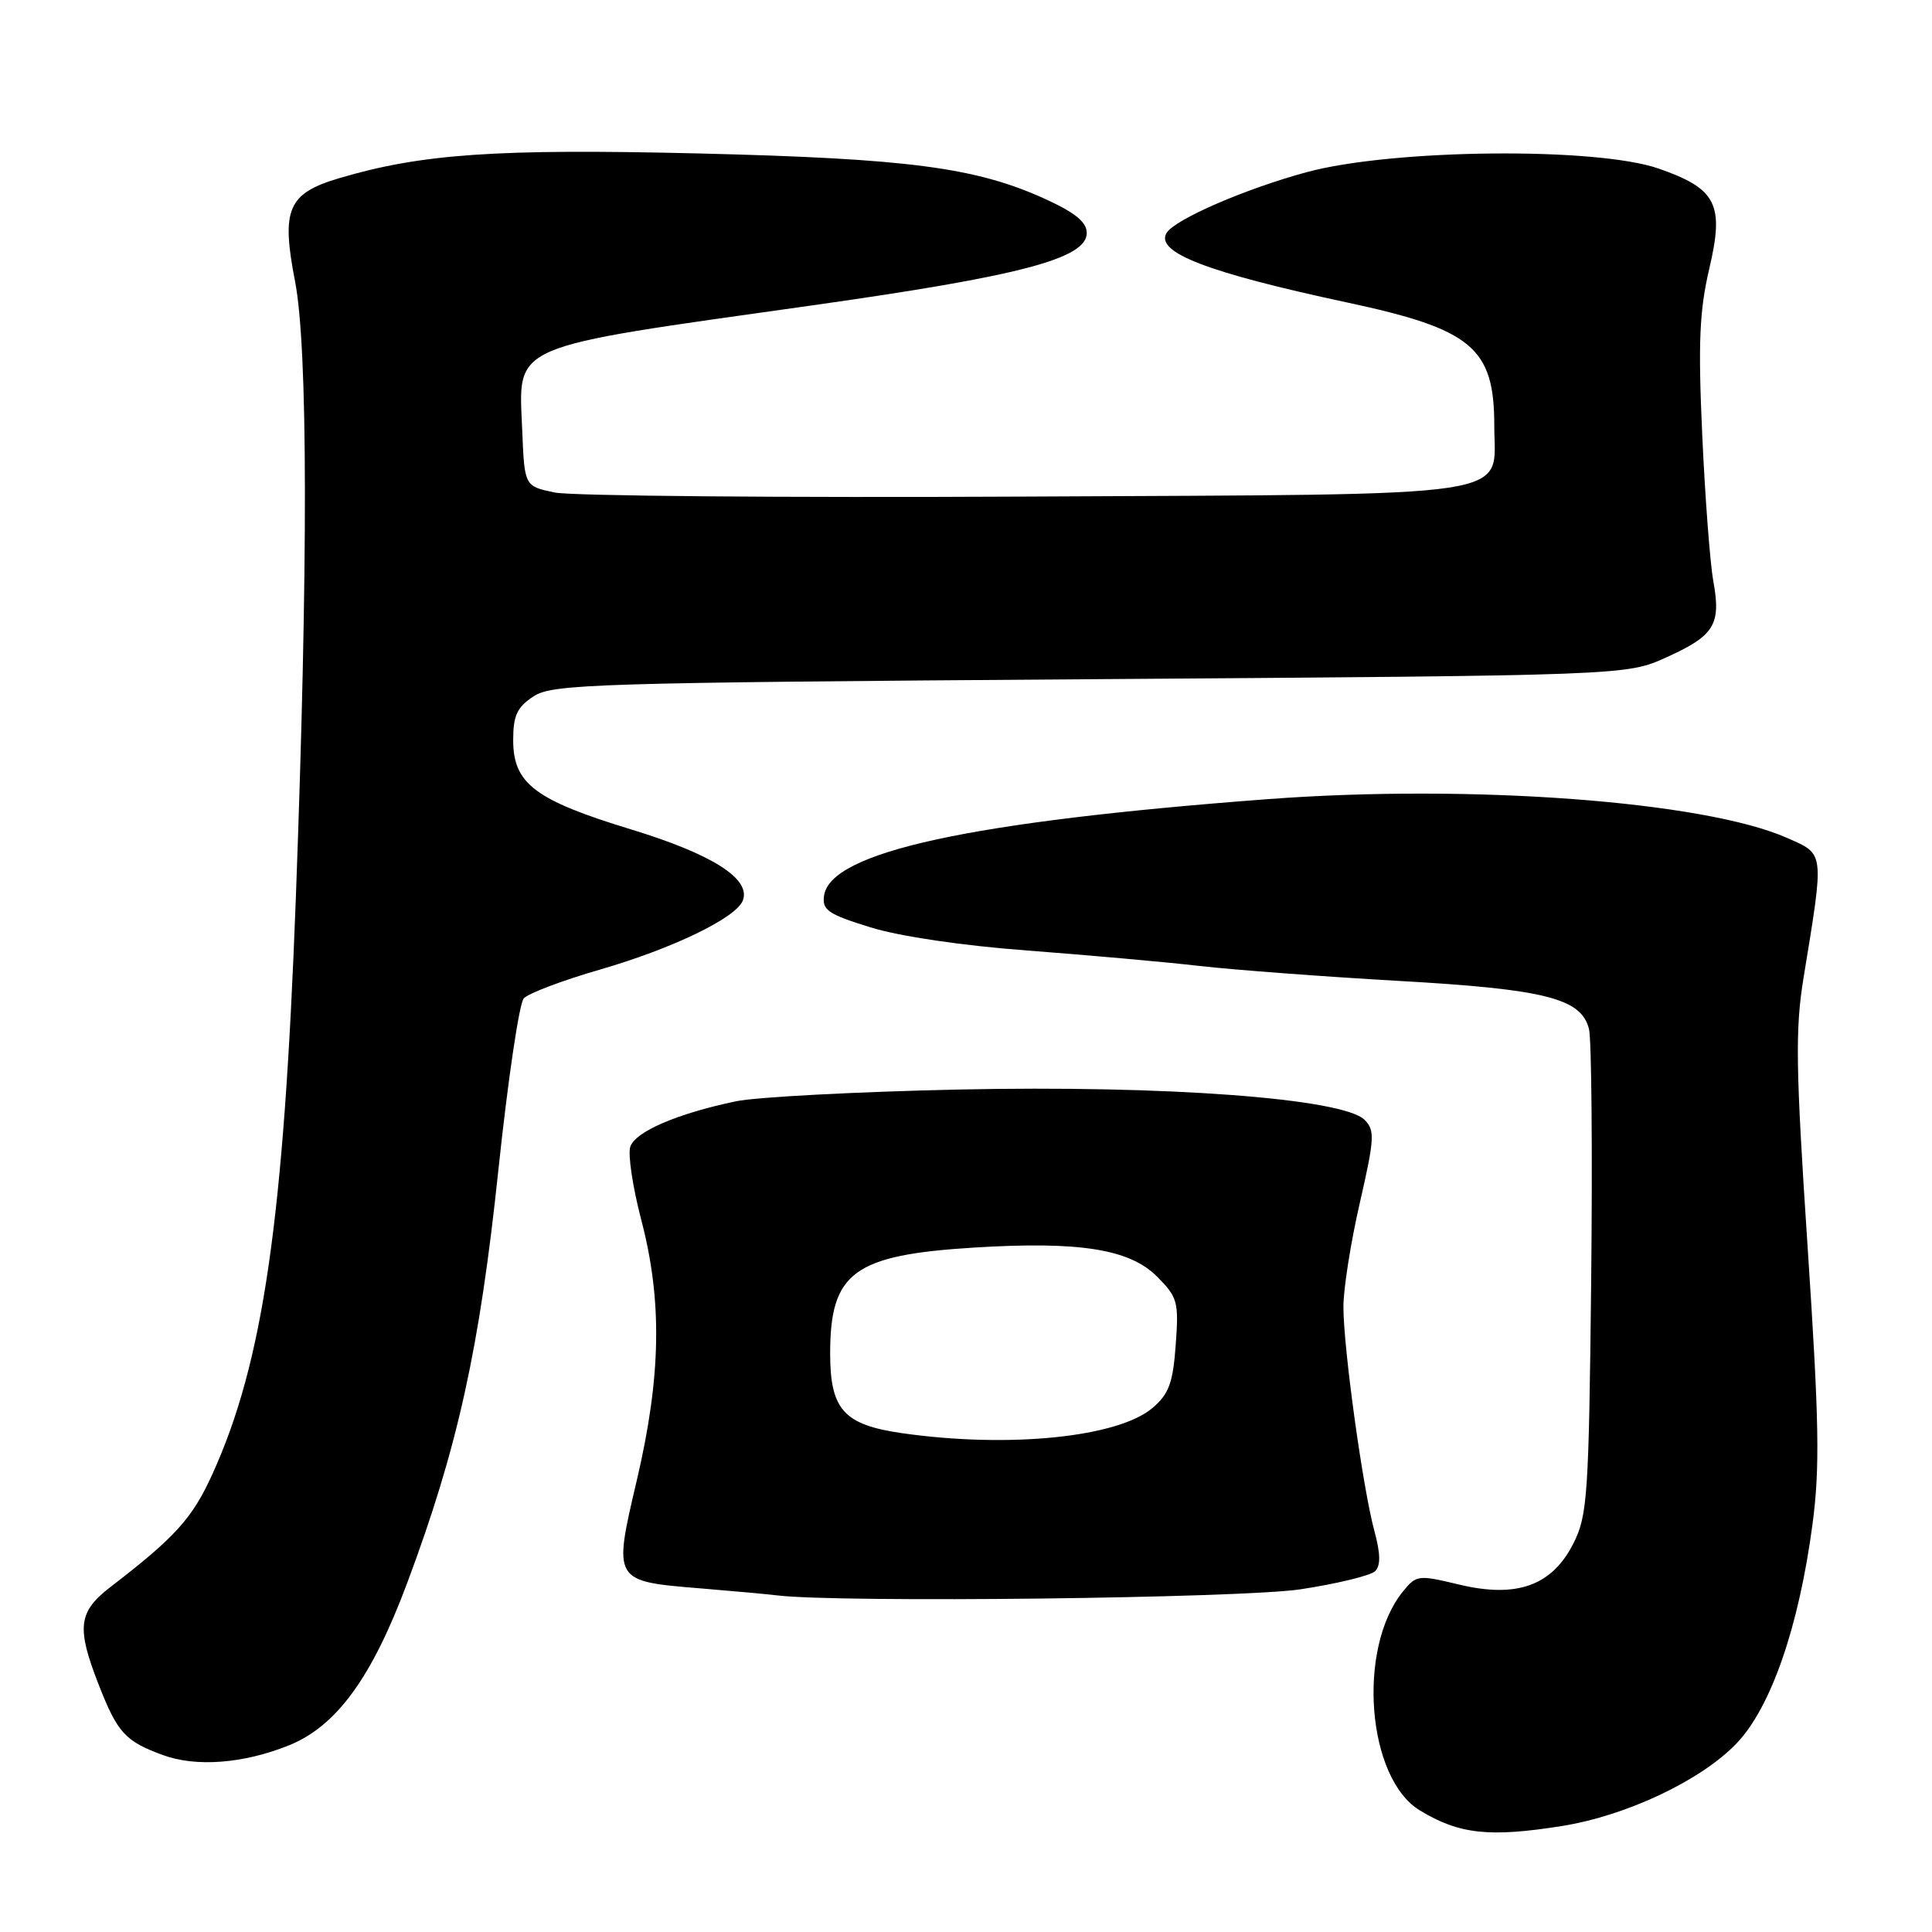 <?xml version="1.0" encoding="UTF-8" standalone="no"?>
<!DOCTYPE svg PUBLIC "-//W3C//DTD SVG 1.1//EN" "http://www.w3.org/Graphics/SVG/1.1/DTD/svg11.dtd" >
<svg xmlns="http://www.w3.org/2000/svg" xmlns:xlink="http://www.w3.org/1999/xlink" version="1.1" viewBox="0 0 256 256">
 <g >
 <path fill="currentColor"
d=" M 207.00 241.95 C 215.56 240.58 225.47 235.88 230.14 230.97 C 234.67 226.21 238.36 215.56 240.16 202.01 C 241.16 194.51 241.05 188.38 239.52 165.25 C 237.94 141.40 237.86 136.38 238.99 129.50 C 241.74 112.68 241.80 113.24 236.80 111.03 C 225.82 106.17 194.93 103.87 168.00 105.89 C 128.48 108.87 110.01 112.89 109.19 118.69 C 108.92 120.59 109.74 121.15 115.35 122.88 C 119.23 124.08 127.56 125.31 136.16 125.95 C 144.05 126.55 154.32 127.46 159.00 128.00 C 163.68 128.53 175.49 129.41 185.25 129.97 C 204.75 131.07 209.53 132.28 210.55 136.35 C 210.89 137.72 211.02 152.71 210.84 169.67 C 210.53 198.12 210.35 200.81 208.50 204.48 C 205.67 210.11 201.00 211.80 193.33 209.96 C 187.92 208.66 187.67 208.69 185.89 210.89 C 179.78 218.43 181.12 235.64 188.14 239.89 C 193.35 243.05 197.34 243.49 207.00 241.95 Z  M 38.23 231.29 C 44.58 228.75 49.26 222.33 53.96 209.74 C 60.65 191.84 63.54 178.76 66.04 155.00 C 67.29 143.18 68.80 132.95 69.40 132.29 C 70.01 131.62 74.54 129.91 79.48 128.48 C 89.15 125.68 97.55 121.62 98.43 119.32 C 99.53 116.45 94.36 113.17 83.55 109.88 C 70.88 106.01 68.00 103.83 68.00 98.07 C 68.00 94.80 68.51 93.71 70.70 92.27 C 73.21 90.63 78.62 90.46 144.45 90.00 C 215.50 89.50 215.50 89.50 220.79 87.11 C 227.18 84.22 228.07 82.79 227.02 76.98 C 226.58 74.51 225.92 65.75 225.55 57.50 C 225.00 45.42 225.19 41.16 226.48 35.64 C 228.50 27.06 227.47 25.02 219.79 22.34 C 211.53 19.46 184.53 19.73 173.15 22.81 C 165.06 25.00 155.71 29.05 154.59 30.85 C 153.00 33.43 159.96 36.11 178.50 40.08 C 195.06 43.62 198.00 46.08 198.00 56.39 C 198.00 66.14 202.55 65.46 135.65 65.80 C 103.67 65.96 75.70 65.72 73.50 65.26 C 69.50 64.42 69.50 64.42 69.20 57.09 C 68.73 45.42 66.92 46.21 107.44 40.49 C 135.25 36.57 144.00 34.26 144.00 30.87 C 144.00 29.44 142.49 28.20 138.59 26.41 C 129.35 22.18 120.44 21.01 92.47 20.33 C 65.78 19.69 55.83 20.38 44.95 23.61 C 38.13 25.63 37.24 27.72 39.09 37.25 C 40.80 46.04 40.84 74.88 39.20 119.00 C 37.61 161.66 34.89 180.48 28.14 195.34 C 25.48 201.19 23.25 203.66 14.63 210.29 C 10.36 213.58 10.11 215.65 13.07 223.21 C 15.57 229.61 16.58 230.72 21.60 232.56 C 25.98 234.17 32.24 233.69 38.23 231.29 Z  M 172.33 210.59 C 177.18 209.85 181.63 208.77 182.21 208.19 C 182.96 207.44 182.93 205.86 182.10 202.81 C 180.58 197.18 178.02 178.69 178.01 173.19 C 178.00 170.82 178.98 164.61 180.18 159.40 C 182.13 150.88 182.20 149.77 180.82 148.39 C 177.97 145.54 154.46 143.78 127.00 144.37 C 113.53 144.66 100.25 145.36 97.50 145.93 C 89.69 147.57 84.15 149.96 83.51 151.97 C 83.19 152.99 83.84 157.32 84.96 161.60 C 87.78 172.34 87.61 182.38 84.38 196.15 C 81.23 209.56 81.21 209.52 92.84 210.47 C 97.05 210.82 101.62 211.23 103.00 211.40 C 111.33 212.40 164.48 211.78 172.33 210.59 Z  M 119.50 189.90 C 111.81 188.79 110.00 186.78 110.00 179.34 C 110.00 168.59 113.11 166.30 129.06 165.31 C 143.00 164.45 149.65 165.50 153.29 169.13 C 156.04 171.89 156.21 172.48 155.79 178.19 C 155.43 183.22 154.89 184.70 152.75 186.53 C 148.19 190.46 133.68 191.93 119.50 189.90 Z "/>
</g>
</svg>